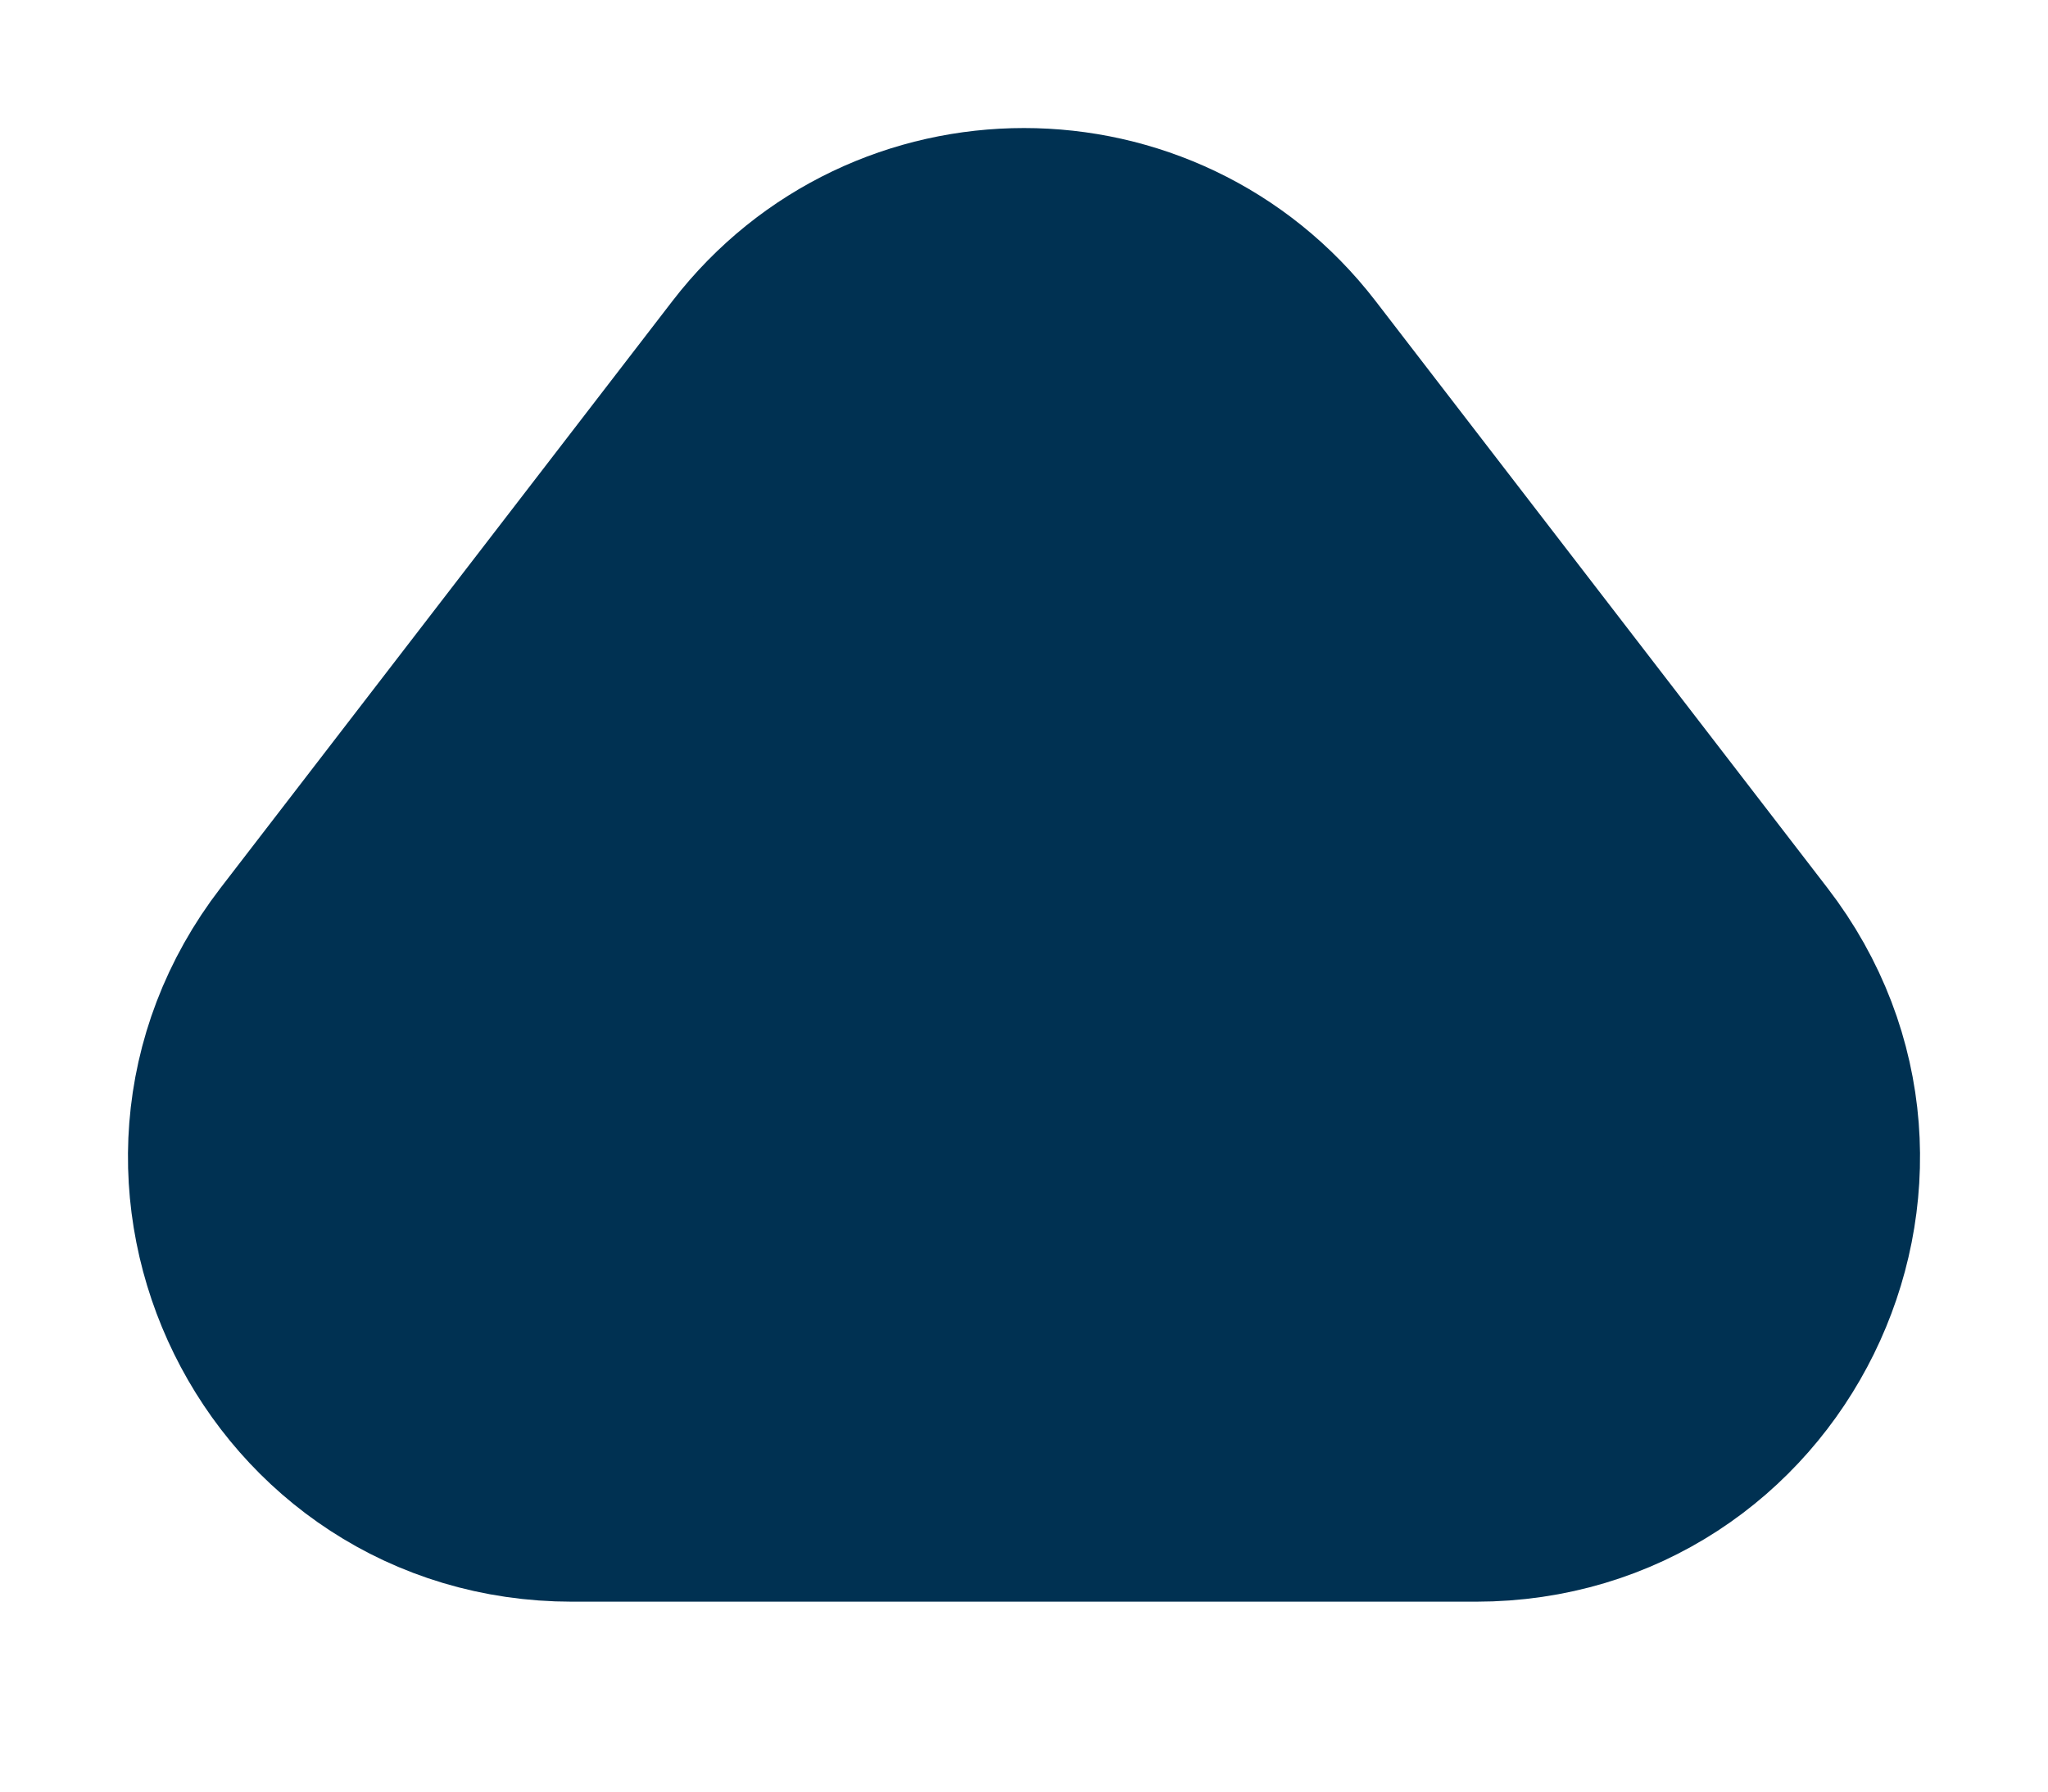 <svg width="8" height="7" viewBox="0 0 8 7" fill="none" xmlns="http://www.w3.org/2000/svg">
<path d="M3.023 1.481C3.517 0.84 4.483 0.84 4.977 1.481L6.742 3.774C7.366 4.584 6.788 5.758 5.765 5.758L2.235 5.758C1.212 5.758 0.634 4.584 1.258 3.774L3.023 1.481Z" fill="#003152" stroke="#003152"/>
</svg>
